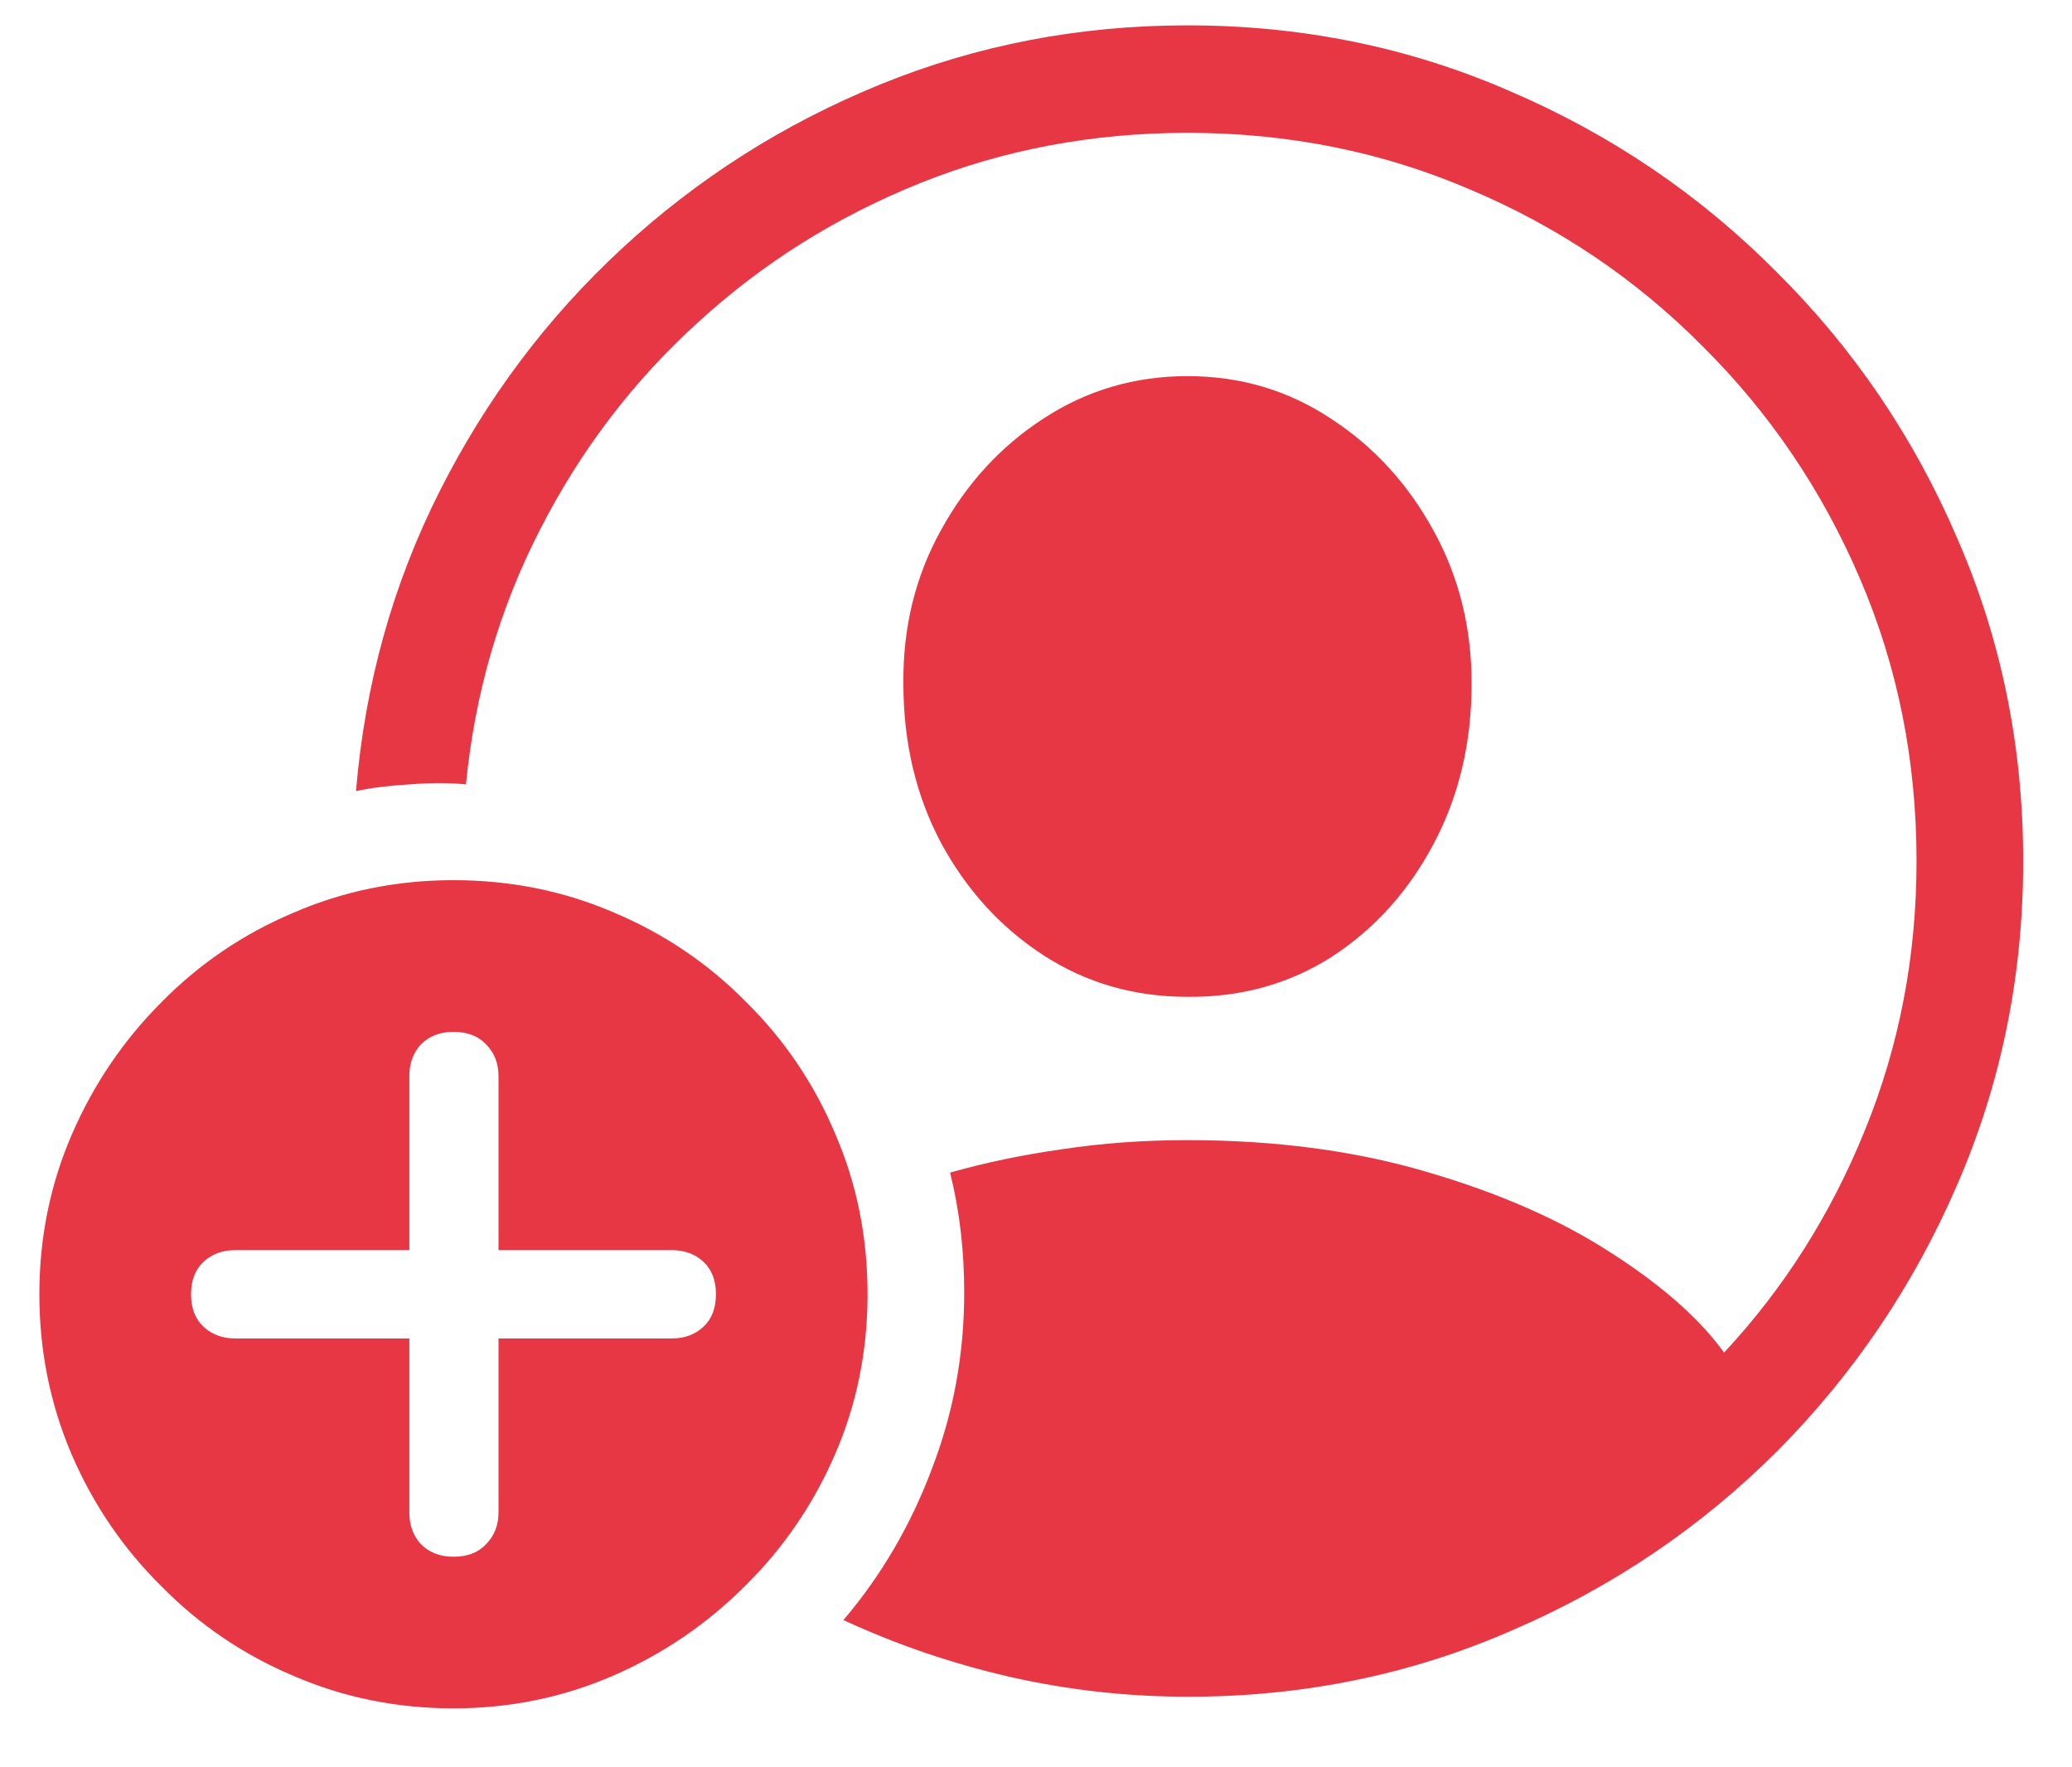 <svg width="34" height="29" viewBox="0 0 34 29" fill="none" xmlns="http://www.w3.org/2000/svg">
<path d="M19.5 27.842C21.378 27.842 23.141 27.482 24.791 26.762C26.45 26.051 27.908 25.066 29.166 23.809C30.424 22.542 31.408 21.083 32.119 19.434C32.839 17.775 33.199 16.006 33.199 14.129C33.199 12.251 32.839 10.488 32.119 8.838C31.408 7.179 30.419 5.721 29.152 4.463C27.895 3.196 26.436 2.207 24.777 1.496C23.128 0.776 21.364 0.416 19.486 0.416C17.709 0.416 16.027 0.74 14.441 1.387C12.855 2.034 11.443 2.932 10.203 4.08C8.973 5.219 7.975 6.55 7.209 8.072C6.443 9.594 5.988 11.23 5.842 12.98C6.106 12.926 6.402 12.889 6.73 12.871C7.059 12.844 7.364 12.844 7.646 12.871C7.792 11.376 8.198 9.982 8.863 8.688C9.529 7.384 10.395 6.249 11.461 5.283C12.527 4.308 13.744 3.547 15.111 3C16.479 2.453 17.937 2.18 19.486 2.18C21.136 2.18 22.681 2.49 24.121 3.109C25.57 3.72 26.842 4.577 27.936 5.68C29.038 6.773 29.9 8.045 30.52 9.494C31.139 10.934 31.449 12.479 31.449 14.129C31.449 15.688 31.167 17.16 30.602 18.545C30.046 19.921 29.275 21.138 28.291 22.195C27.89 21.639 27.27 21.092 26.432 20.555C25.602 20.017 24.595 19.575 23.41 19.229C22.234 18.882 20.926 18.709 19.486 18.709C18.766 18.709 18.078 18.759 17.422 18.859C16.775 18.951 16.164 19.078 15.59 19.242C15.745 19.862 15.822 20.518 15.822 21.211C15.822 22.223 15.645 23.189 15.289 24.109C14.943 25.03 14.46 25.855 13.84 26.584C14.706 26.985 15.613 27.295 16.561 27.514C17.518 27.732 18.497 27.842 19.5 27.842ZM19.486 16.357C20.361 16.366 21.15 16.148 21.852 15.701C22.553 15.245 23.109 14.63 23.52 13.855C23.939 13.072 24.148 12.192 24.148 11.217C24.148 10.296 23.939 9.458 23.52 8.701C23.1 7.936 22.54 7.325 21.838 6.869C21.136 6.404 20.352 6.172 19.486 6.172C18.62 6.172 17.832 6.404 17.121 6.869C16.419 7.325 15.859 7.936 15.44 8.701C15.02 9.458 14.815 10.296 14.824 11.217C14.824 12.183 15.029 13.053 15.44 13.828C15.859 14.603 16.419 15.218 17.121 15.674C17.823 16.13 18.611 16.357 19.486 16.357ZM7.441 28.033C8.362 28.033 9.232 27.855 10.053 27.5C10.873 27.145 11.598 26.652 12.227 26.023C12.855 25.404 13.348 24.684 13.703 23.863C14.059 23.043 14.236 22.168 14.236 21.238C14.236 20.299 14.059 19.42 13.703 18.6C13.357 17.779 12.869 17.059 12.24 16.439C11.62 15.81 10.9 15.323 10.08 14.977C9.26 14.621 8.38 14.443 7.441 14.443C6.512 14.443 5.637 14.621 4.816 14.977C3.996 15.323 3.276 15.81 2.656 16.439C2.027 17.068 1.535 17.793 1.18 18.613C0.824 19.434 0.646 20.309 0.646 21.238C0.646 22.168 0.824 23.047 1.18 23.877C1.535 24.697 2.027 25.417 2.656 26.037C3.276 26.666 3.996 27.154 4.816 27.5C5.637 27.855 6.512 28.033 7.441 28.033ZM7.441 25.545C7.223 25.545 7.045 25.477 6.908 25.34C6.781 25.203 6.717 25.03 6.717 24.82V21.963H3.859C3.65 21.963 3.477 21.899 3.34 21.771C3.203 21.644 3.135 21.466 3.135 21.238C3.135 21.01 3.203 20.833 3.34 20.705C3.477 20.578 3.65 20.514 3.859 20.514H6.717V17.656C6.717 17.447 6.781 17.273 6.908 17.137C7.045 17 7.223 16.932 7.441 16.932C7.669 16.932 7.847 17 7.975 17.137C8.111 17.273 8.18 17.447 8.18 17.656V20.514H11.023C11.233 20.514 11.406 20.578 11.543 20.705C11.68 20.833 11.748 21.01 11.748 21.238C11.748 21.466 11.68 21.644 11.543 21.771C11.406 21.899 11.233 21.963 11.023 21.963H8.18V24.82C8.18 25.03 8.111 25.203 7.975 25.34C7.847 25.477 7.669 25.545 7.441 25.545Z" fill="#E73745"/>
</svg>
